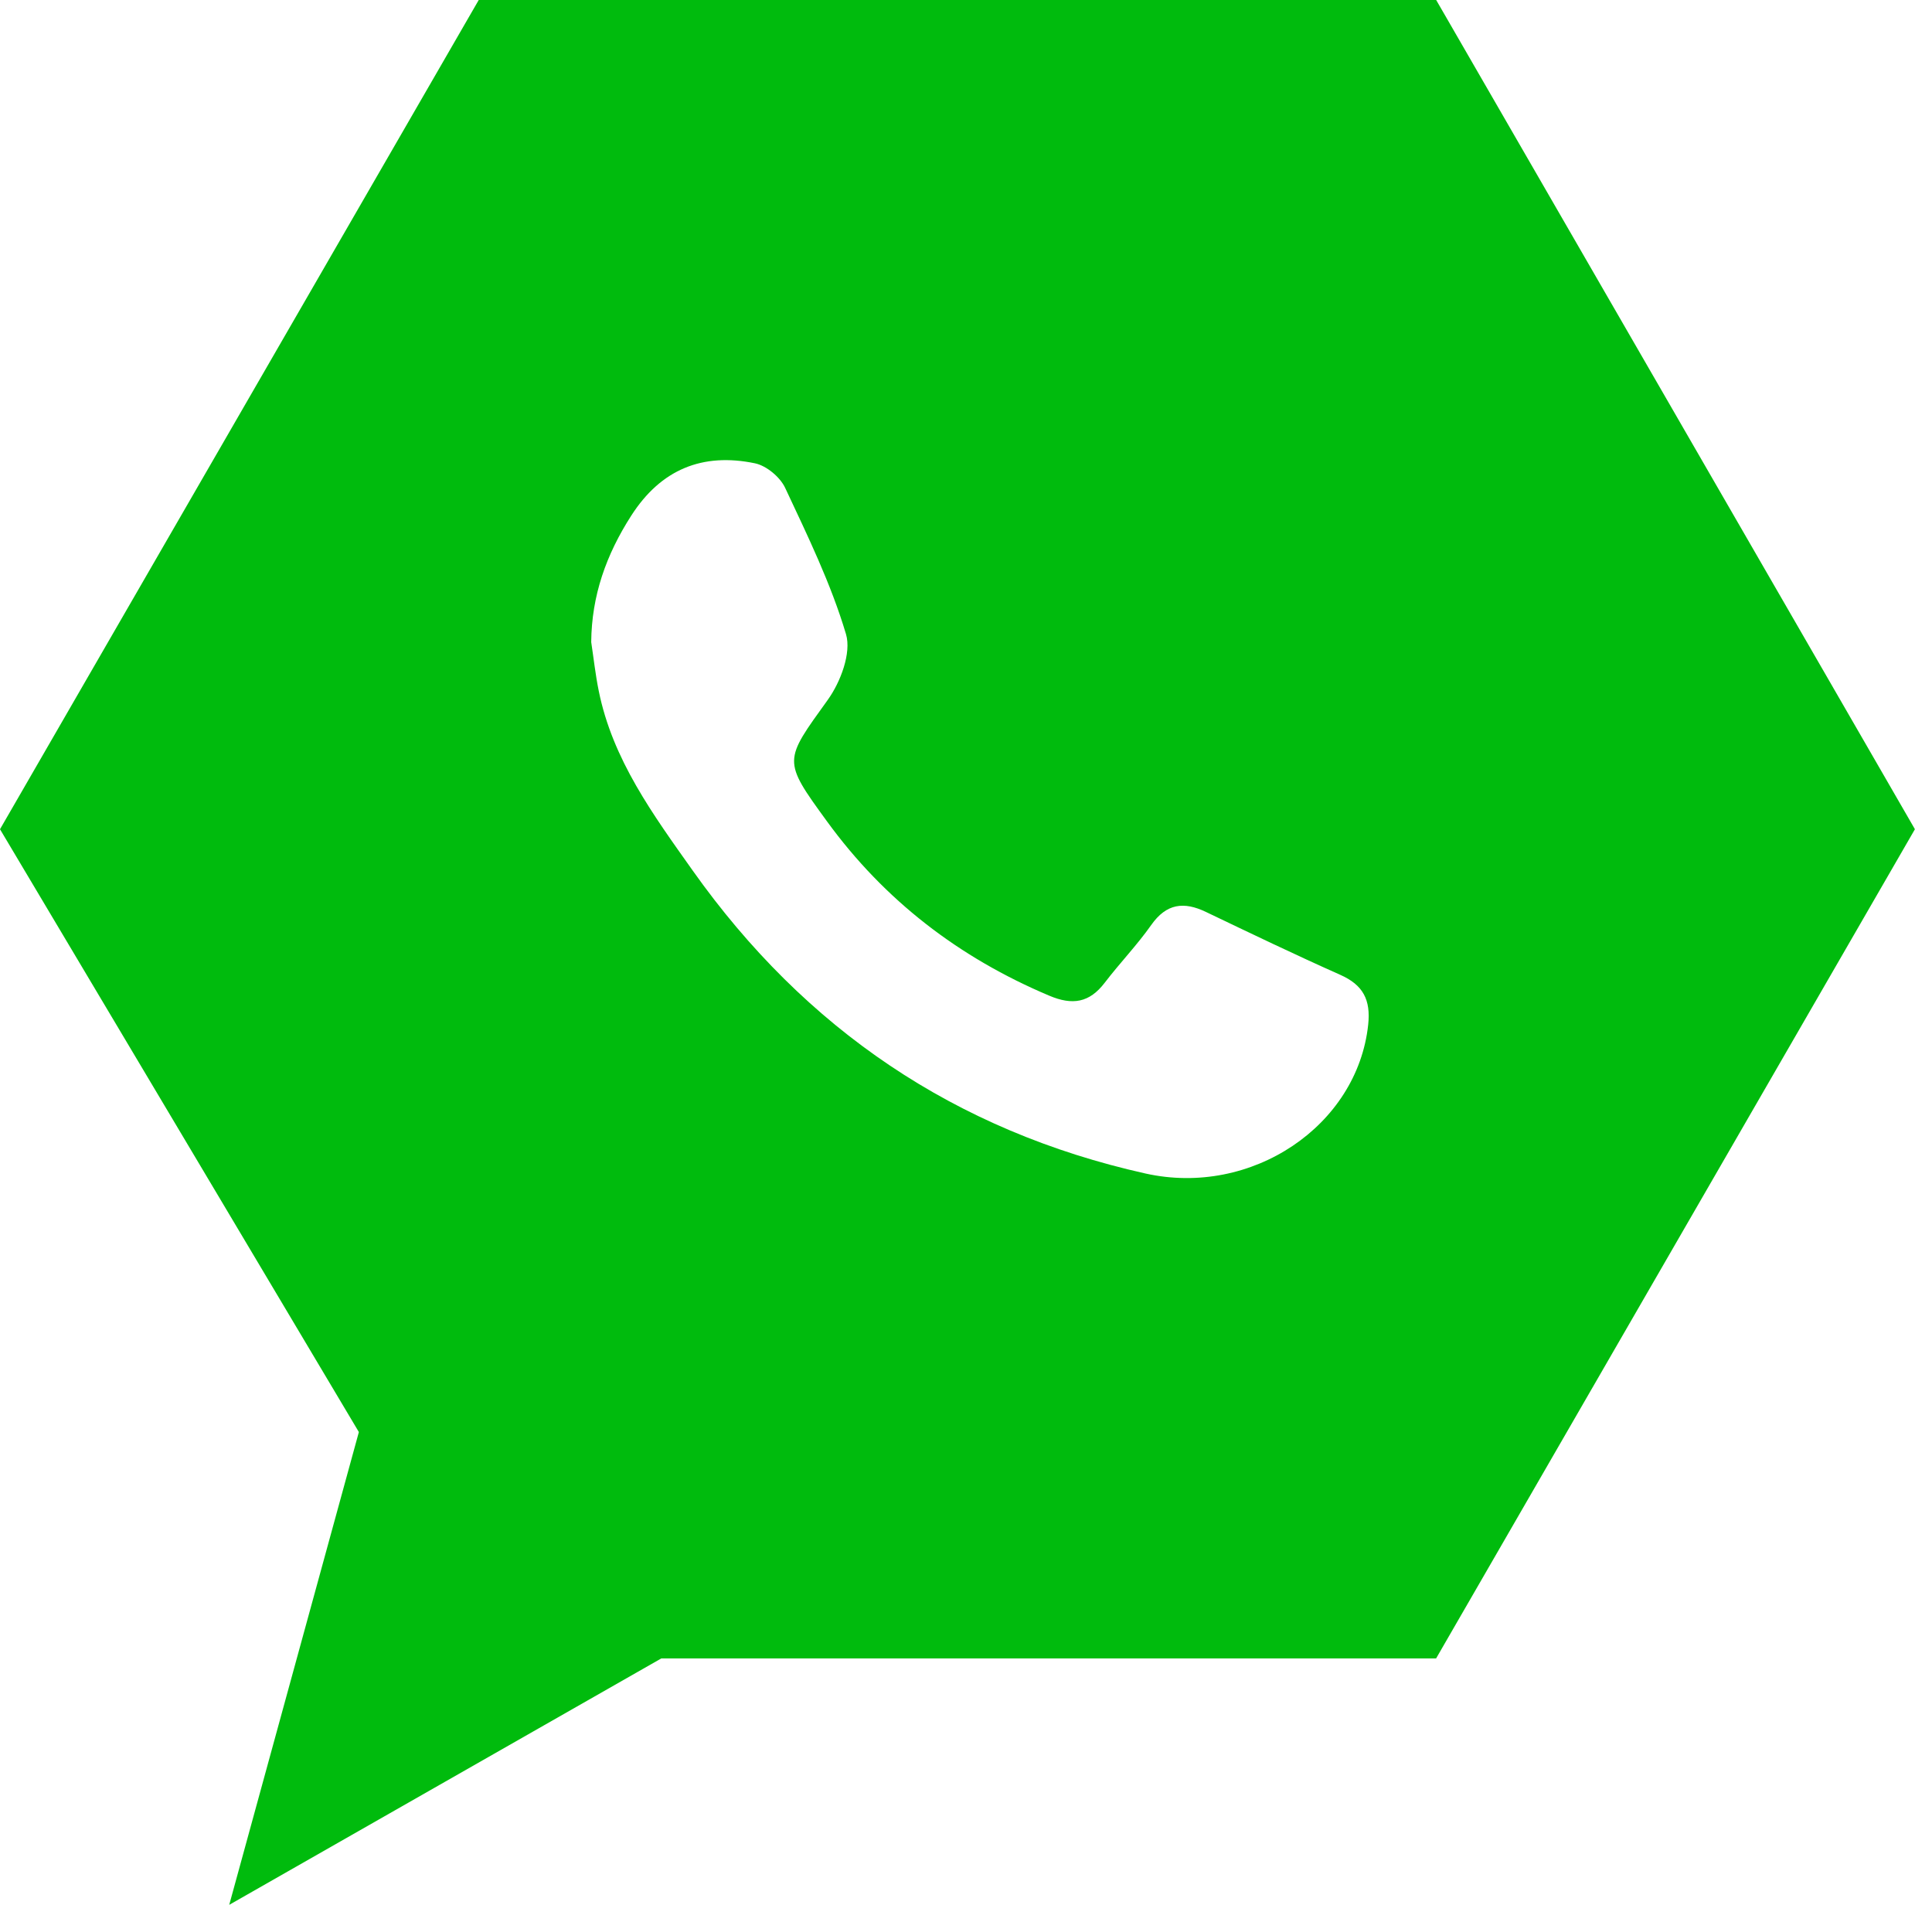 <svg width="71" height="70" viewBox="0 0 71 70" fill="none" xmlns="http://www.w3.org/2000/svg">
<path d="M52.779 0H17.593L0 30.473L13.188 52.626L8.424 70L24.302 60.945H52.776L70.372 30.473L52.779 0ZM50.28 37.658C49.882 41.374 45.997 43.996 42.092 43.124C35.11 41.565 29.589 37.82 25.456 31.991C24.003 29.94 22.511 27.915 22.002 25.382C21.882 24.793 21.817 24.192 21.727 23.597C21.741 21.884 22.281 20.379 23.196 18.952C24.293 17.241 25.822 16.628 27.745 17.026C28.167 17.114 28.668 17.532 28.854 17.928C29.678 19.686 30.539 21.453 31.09 23.304C31.295 23.993 30.889 25.067 30.42 25.719C28.802 27.97 28.748 27.927 30.39 30.182C32.506 33.09 35.245 35.19 38.555 36.588C39.413 36.952 40.034 36.851 40.597 36.115C41.16 35.379 41.784 34.735 42.306 33.994C42.865 33.199 43.506 33.121 44.325 33.516C45.962 34.3 47.598 35.086 49.255 35.824C50.093 36.196 50.378 36.739 50.28 37.658Z" fill="#00BB0D"/>
</svg>
